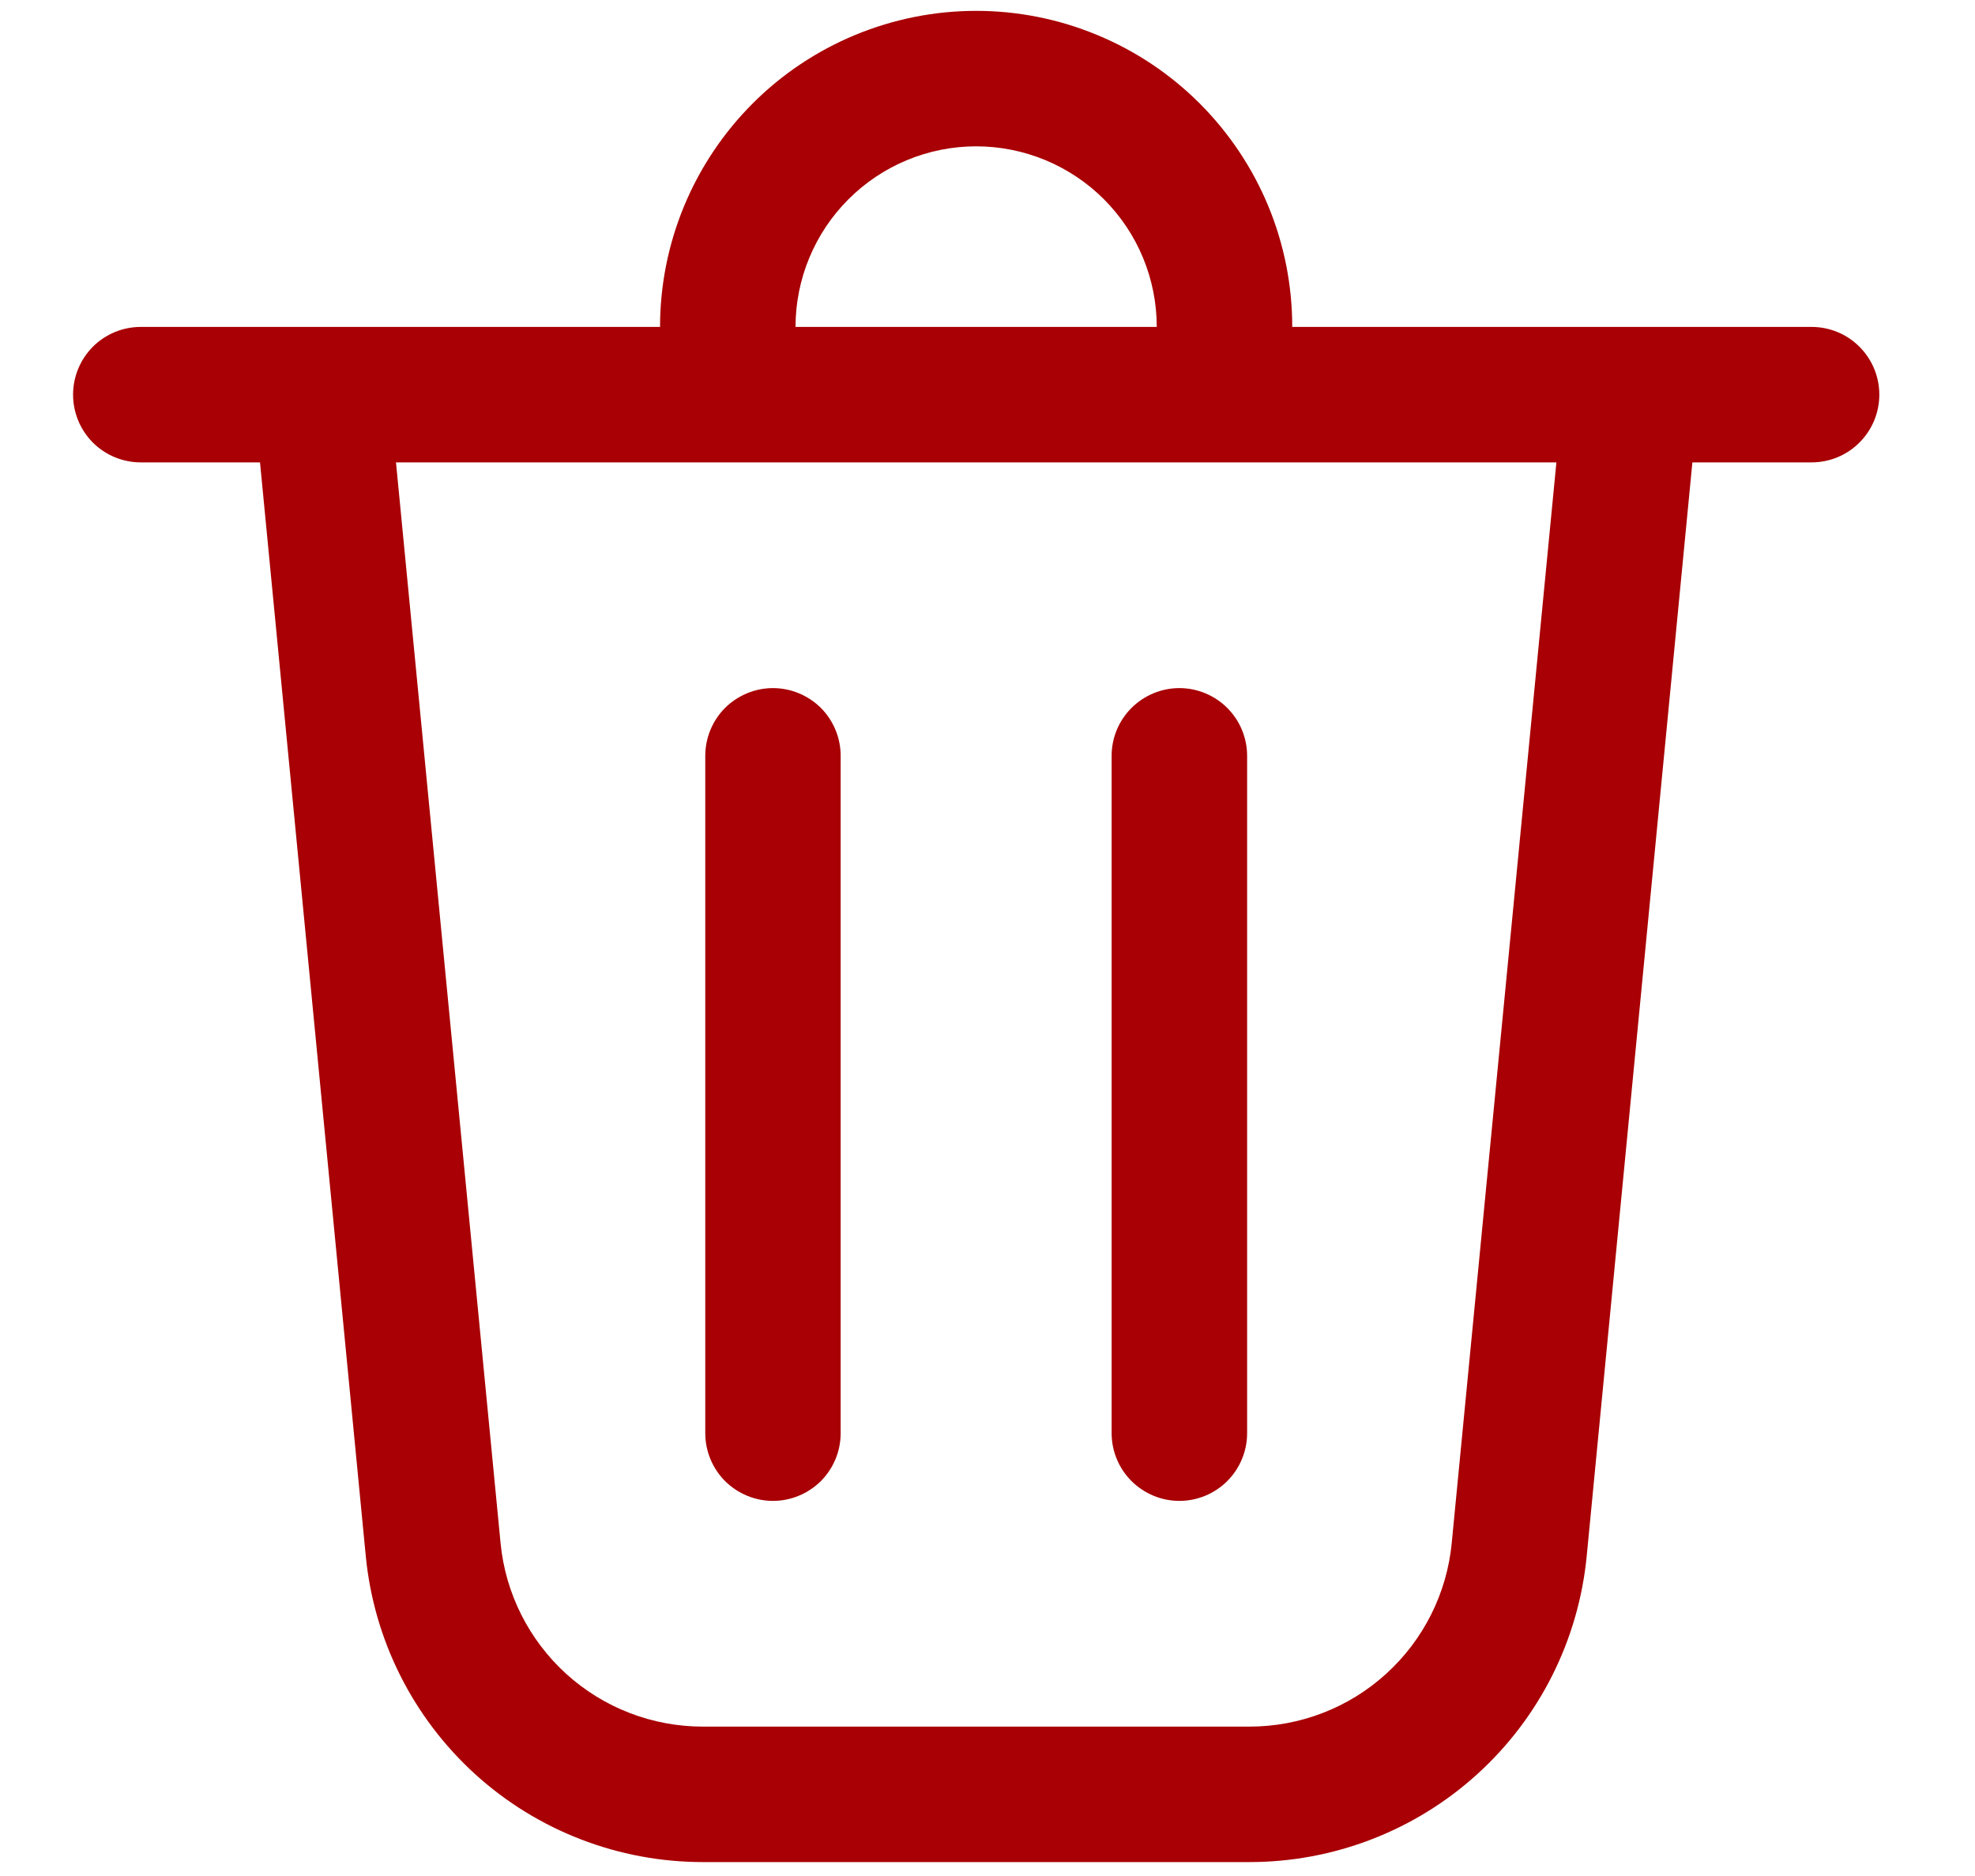 <svg width="20" height="19" viewBox="0 0 20 19" fill="none" xmlns="http://www.w3.org/2000/svg">
<path d="M8.056 3.311H11.714C11.714 2.826 11.522 2.361 11.179 2.018C10.836 1.675 10.37 1.482 9.885 1.482C9.4 1.482 8.935 1.675 8.592 2.018C8.249 2.361 8.056 2.826 8.056 3.311ZM6.684 3.311C6.684 2.891 6.767 2.474 6.928 2.086C7.089 1.698 7.325 1.345 7.622 1.048C7.919 0.75 8.272 0.515 8.66 0.354C9.049 0.193 9.465 0.11 9.885 0.11C10.306 0.11 10.722 0.193 11.11 0.354C11.499 0.515 11.851 0.75 12.149 1.048C12.446 1.345 12.682 1.698 12.843 2.086C13.004 2.474 13.086 2.891 13.086 3.311H18.345C18.527 3.311 18.702 3.383 18.83 3.512C18.959 3.641 19.031 3.815 19.031 3.997C19.031 4.179 18.959 4.353 18.83 4.482C18.702 4.611 18.527 4.683 18.345 4.683H17.138L16.068 15.759C15.986 16.608 15.591 17.396 14.959 17.969C14.328 18.542 13.505 18.859 12.653 18.859H7.118C6.265 18.859 5.443 18.542 4.812 17.969C4.181 17.395 3.786 16.608 3.704 15.759L2.633 4.683H1.425C1.244 4.683 1.069 4.611 0.94 4.482C0.812 4.353 0.74 4.179 0.74 3.997C0.74 3.815 0.812 3.641 0.94 3.512C1.069 3.383 1.244 3.311 1.425 3.311H6.684ZM8.513 7.655C8.513 7.473 8.441 7.299 8.313 7.17C8.184 7.042 8.009 6.969 7.827 6.969C7.646 6.969 7.471 7.042 7.342 7.17C7.214 7.299 7.142 7.473 7.142 7.655V14.515C7.142 14.697 7.214 14.871 7.342 15C7.471 15.128 7.646 15.201 7.827 15.201C8.009 15.201 8.184 15.128 8.313 15C8.441 14.871 8.513 14.697 8.513 14.515V7.655ZM11.943 6.969C12.125 6.969 12.3 7.042 12.428 7.17C12.557 7.299 12.629 7.473 12.629 7.655V14.515C12.629 14.697 12.557 14.871 12.428 15C12.3 15.128 12.125 15.201 11.943 15.201C11.761 15.201 11.587 15.128 11.458 15C11.329 14.871 11.257 14.697 11.257 14.515V7.655C11.257 7.473 11.329 7.299 11.458 7.17C11.587 7.042 11.761 6.969 11.943 6.969ZM5.069 15.628C5.118 16.137 5.356 16.609 5.734 16.953C6.113 17.297 6.606 17.487 7.118 17.487H12.653C13.164 17.487 13.658 17.297 14.036 16.953C14.415 16.609 14.652 16.137 14.701 15.628L15.761 4.683H4.01L5.069 15.628Z" fill="#A80004"/>
</svg>
